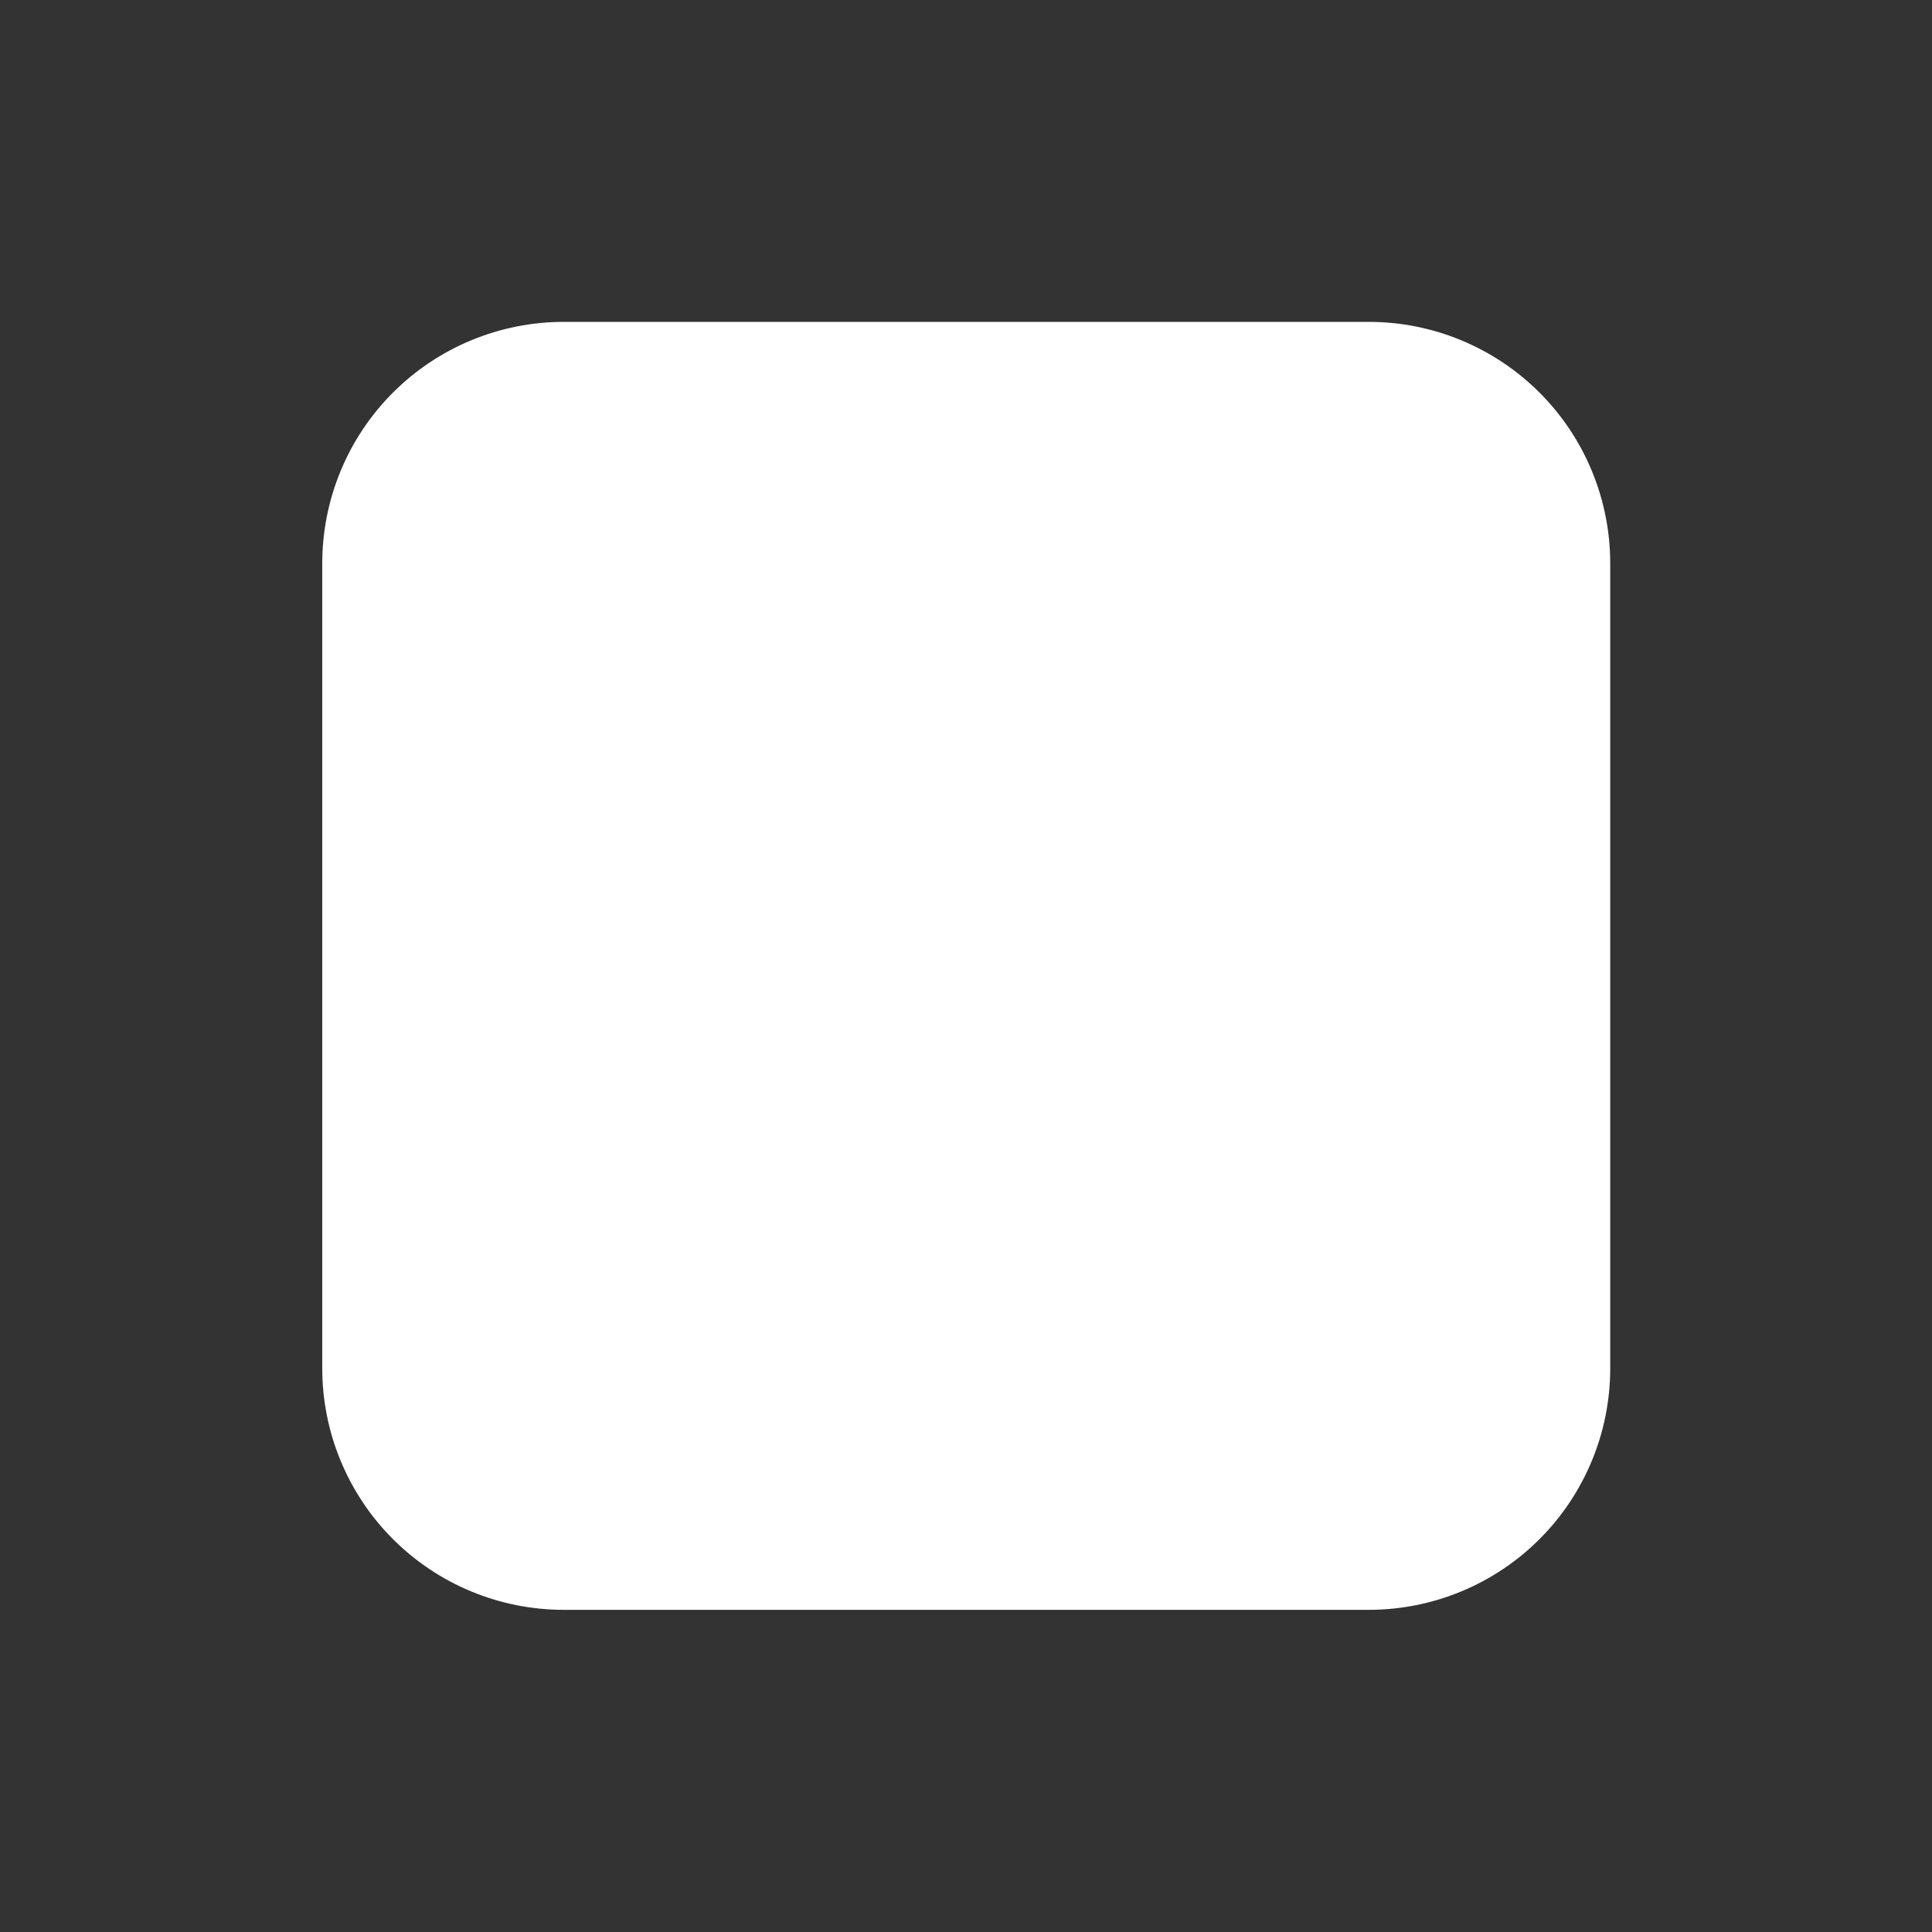   <svg
                                        width="20"
                                        height="20"
                                        viewBox="0 0 20 20"
                                        fill="none"
                                        xmlns="http://www.w3.org/2000/svg"
                                    >
                                        <rect x="0" y="0" width="20" height="20" fill="#333333" stroke="none"/>
                                        <path
                                            d="M14.169 3.332H5.836C5.173 3.332 4.537 3.595 4.068 4.064C3.599 4.533 3.336 5.169 3.336 5.832V14.165C3.336 14.828 3.599 15.464 4.068 15.933C4.537 16.402 5.173 16.665 5.836 16.665H14.169C14.832 16.665 15.468 16.402 15.937 15.933C16.406 15.464 16.669 14.828 16.669 14.165V5.832C16.669 5.169 16.406 4.533 15.937 4.064C15.468 3.595 14.832 3.332 14.169 3.332Z"
                                            fill="white"
                                        />
                                    </svg>
